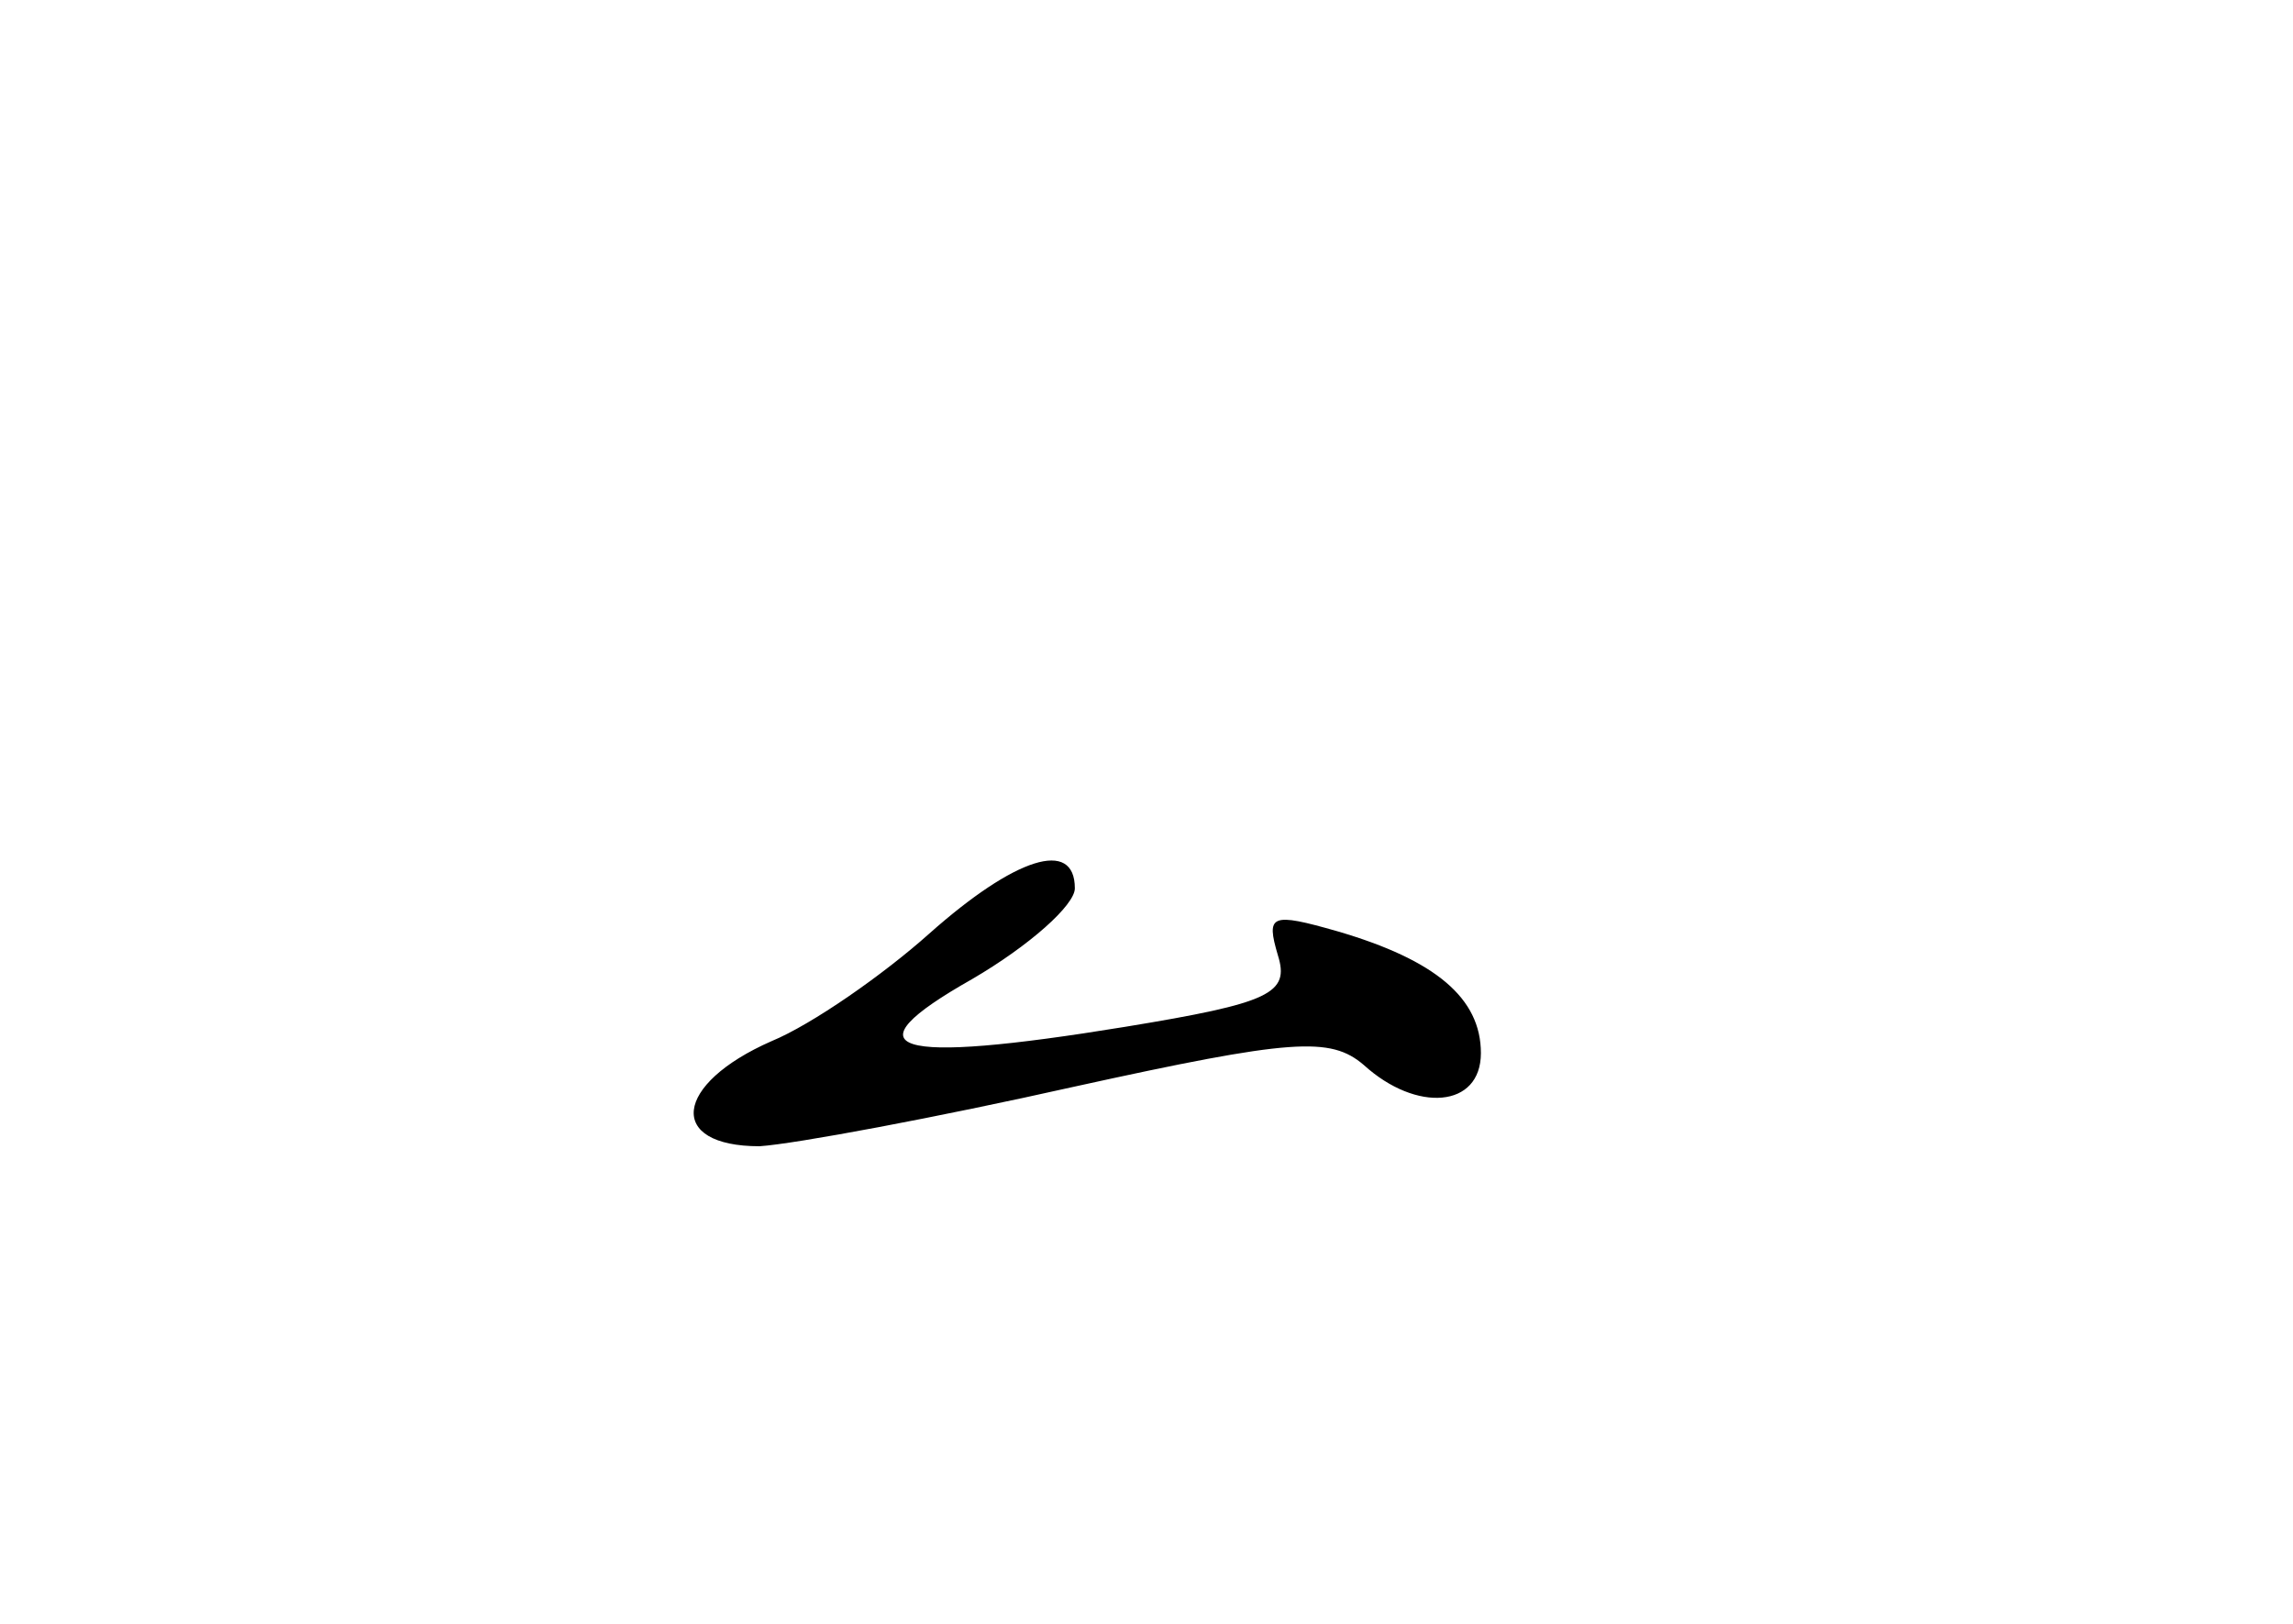<?xml version="1.0" standalone="no"?>
<!DOCTYPE svg PUBLIC "-//W3C//DTD SVG 20010904//EN"
 "http://www.w3.org/TR/2001/REC-SVG-20010904/DTD/svg10.dtd">
<svg version="1.0" xmlns="http://www.w3.org/2000/svg"
 width="96pt" height="68pt" viewBox="0 0 96 68"
 preserveAspectRatio="xMidYMid meet">
<g transform="translate(0,68) scale(0.1,-0.1)"
fill="#000000" stroke="none">
<path d="M389 289 c-19 -17 -49 -38 -66 -45 -41 -18 -44 -44 -5 -44 15 1 74
12 132 25 91 20 107 21 121 9 22 -20 49 -18 49 5 0 23 -19 39 -60 51 -28 8
-30 7 -25 -10 5 -16 -3 -20 -64 -30 -98 -16 -117 -10 -64 20 24 14 43 31 43
38 0 21 -25 13 -61 -19z"/>
</g>
</svg>
